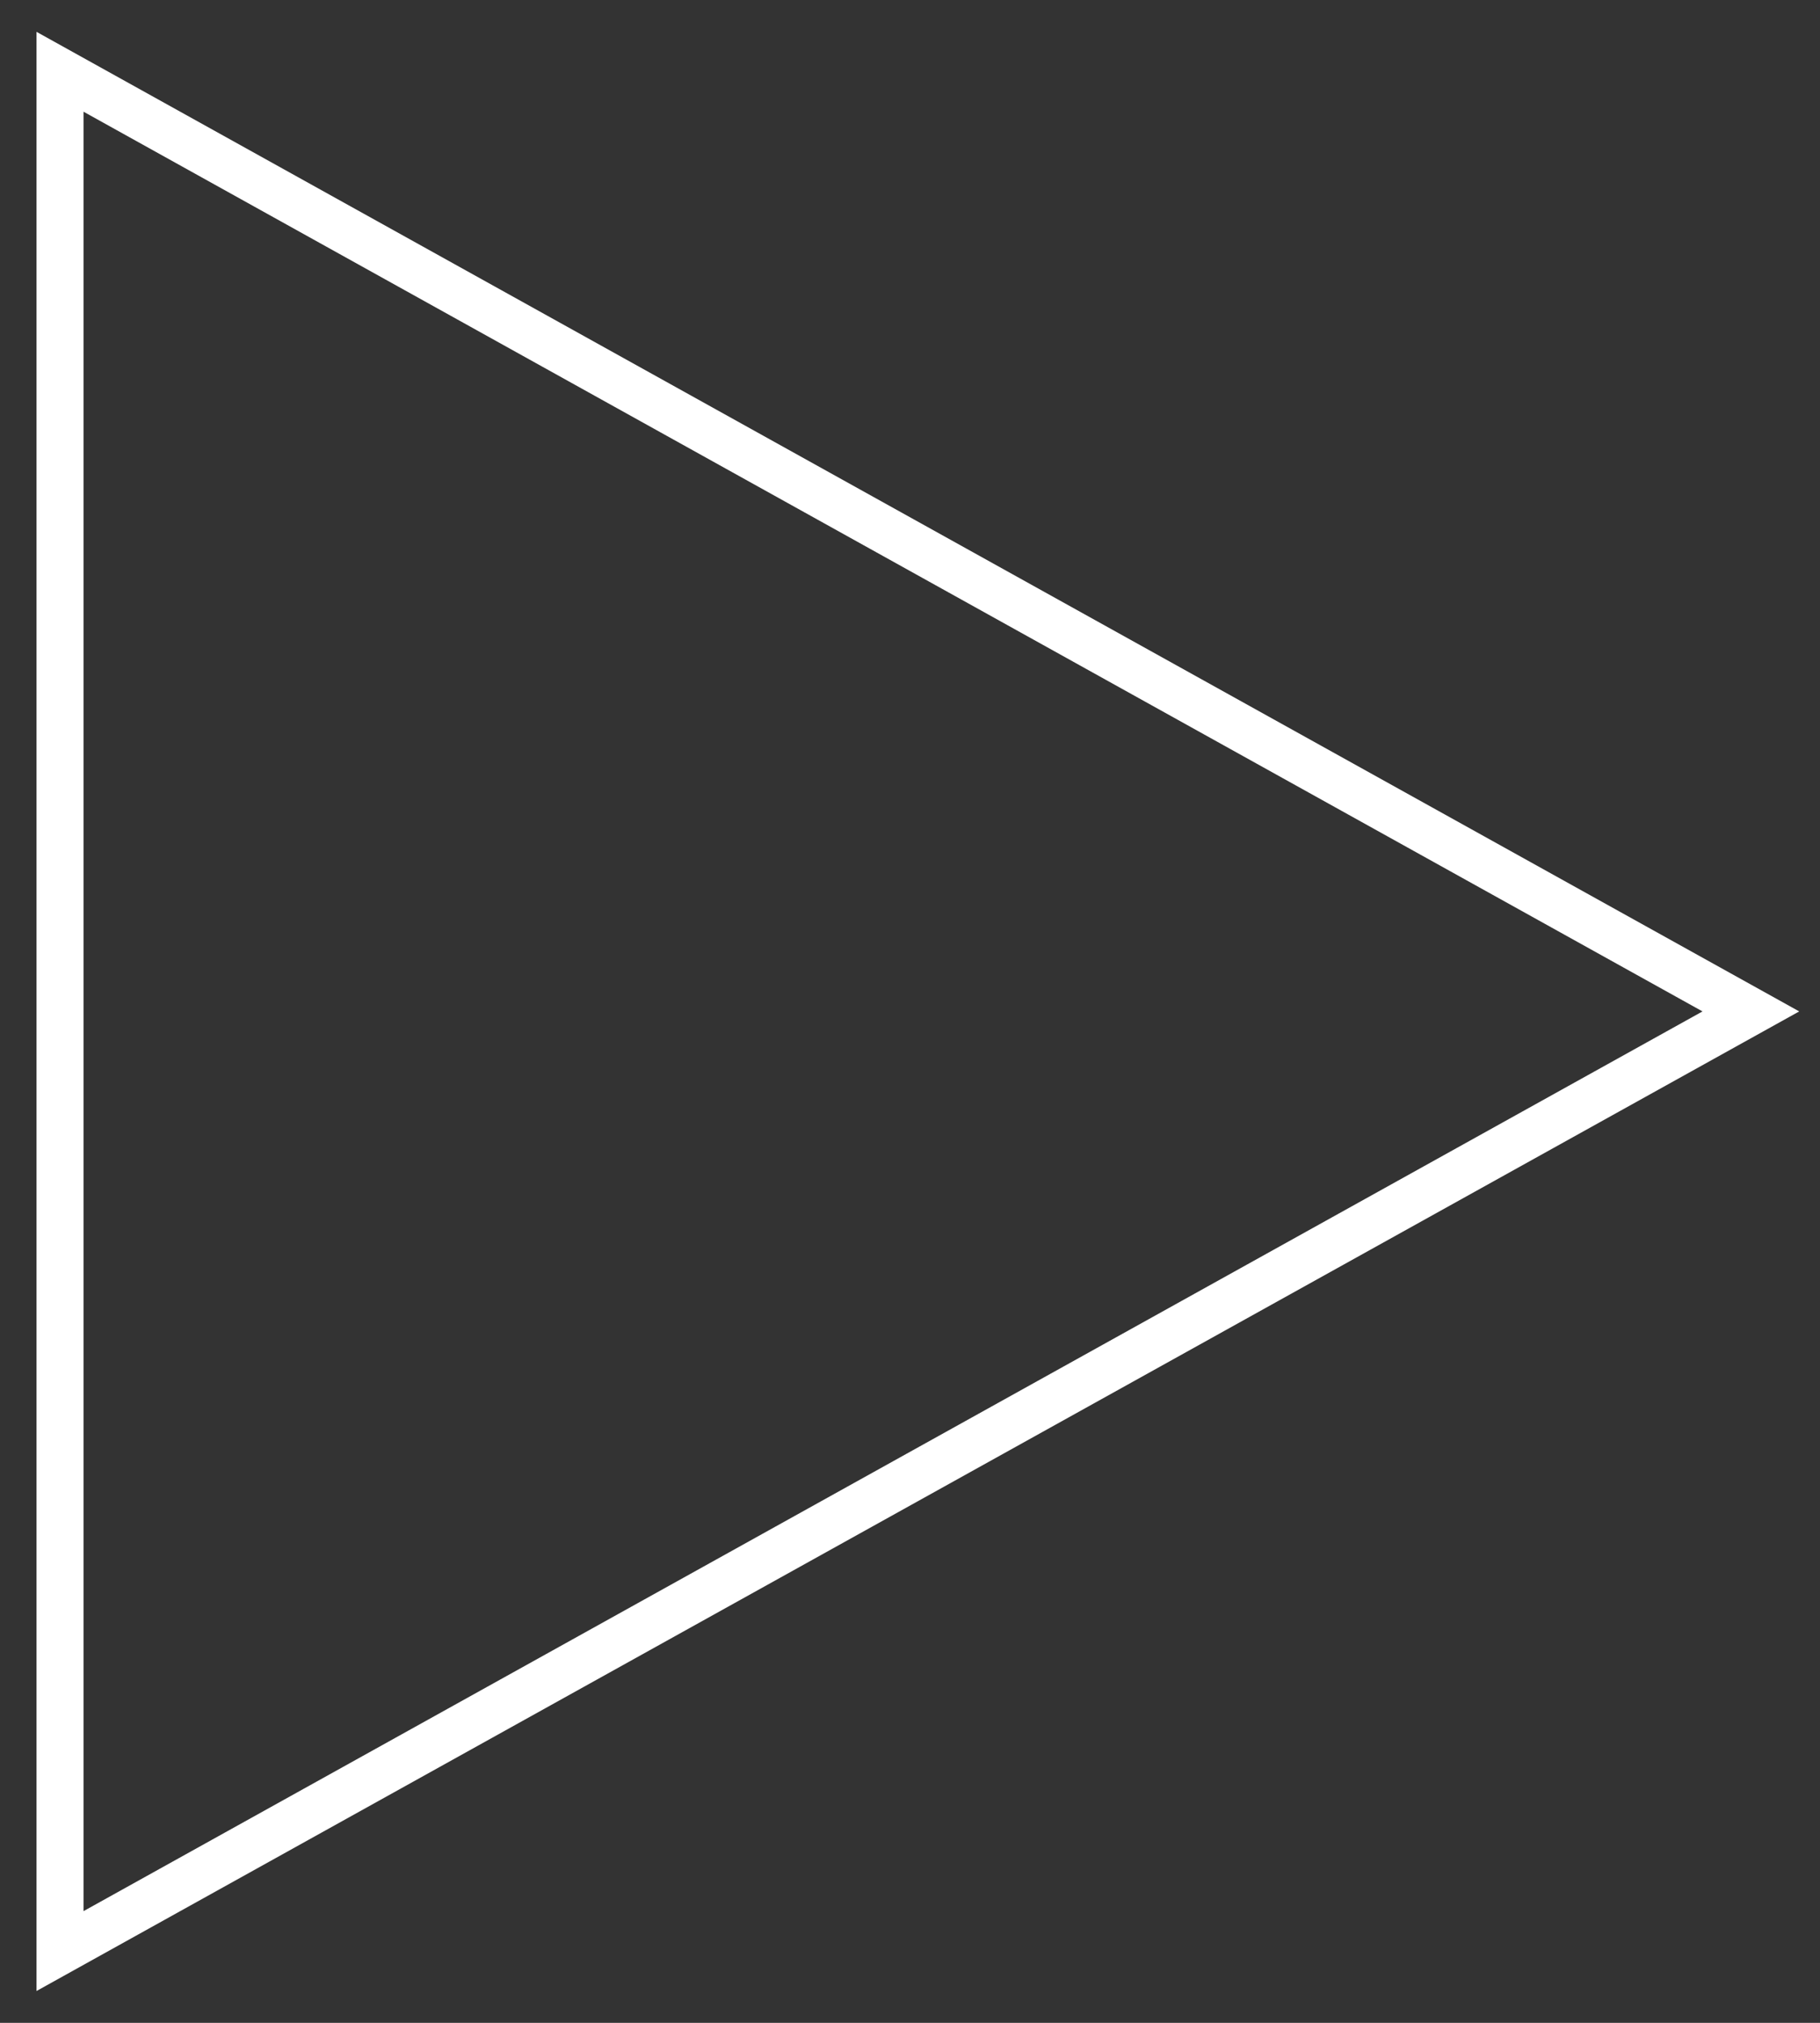 <svg width="45" height="50" viewBox="0 0 45 50" fill="none" xmlns="http://www.w3.org/2000/svg">
<rect x="0" y="0" width="45" height="50" fill="#333333" stroke="none"/>
<path fill-rule="evenodd" clip-rule="evenodd" d="M0.903 0.787L44.486 25L0.903 49.213V0.787ZM2.065 2.761V47.239L42.095 25L2.065 2.761Z" fill="white"/>
</svg>

